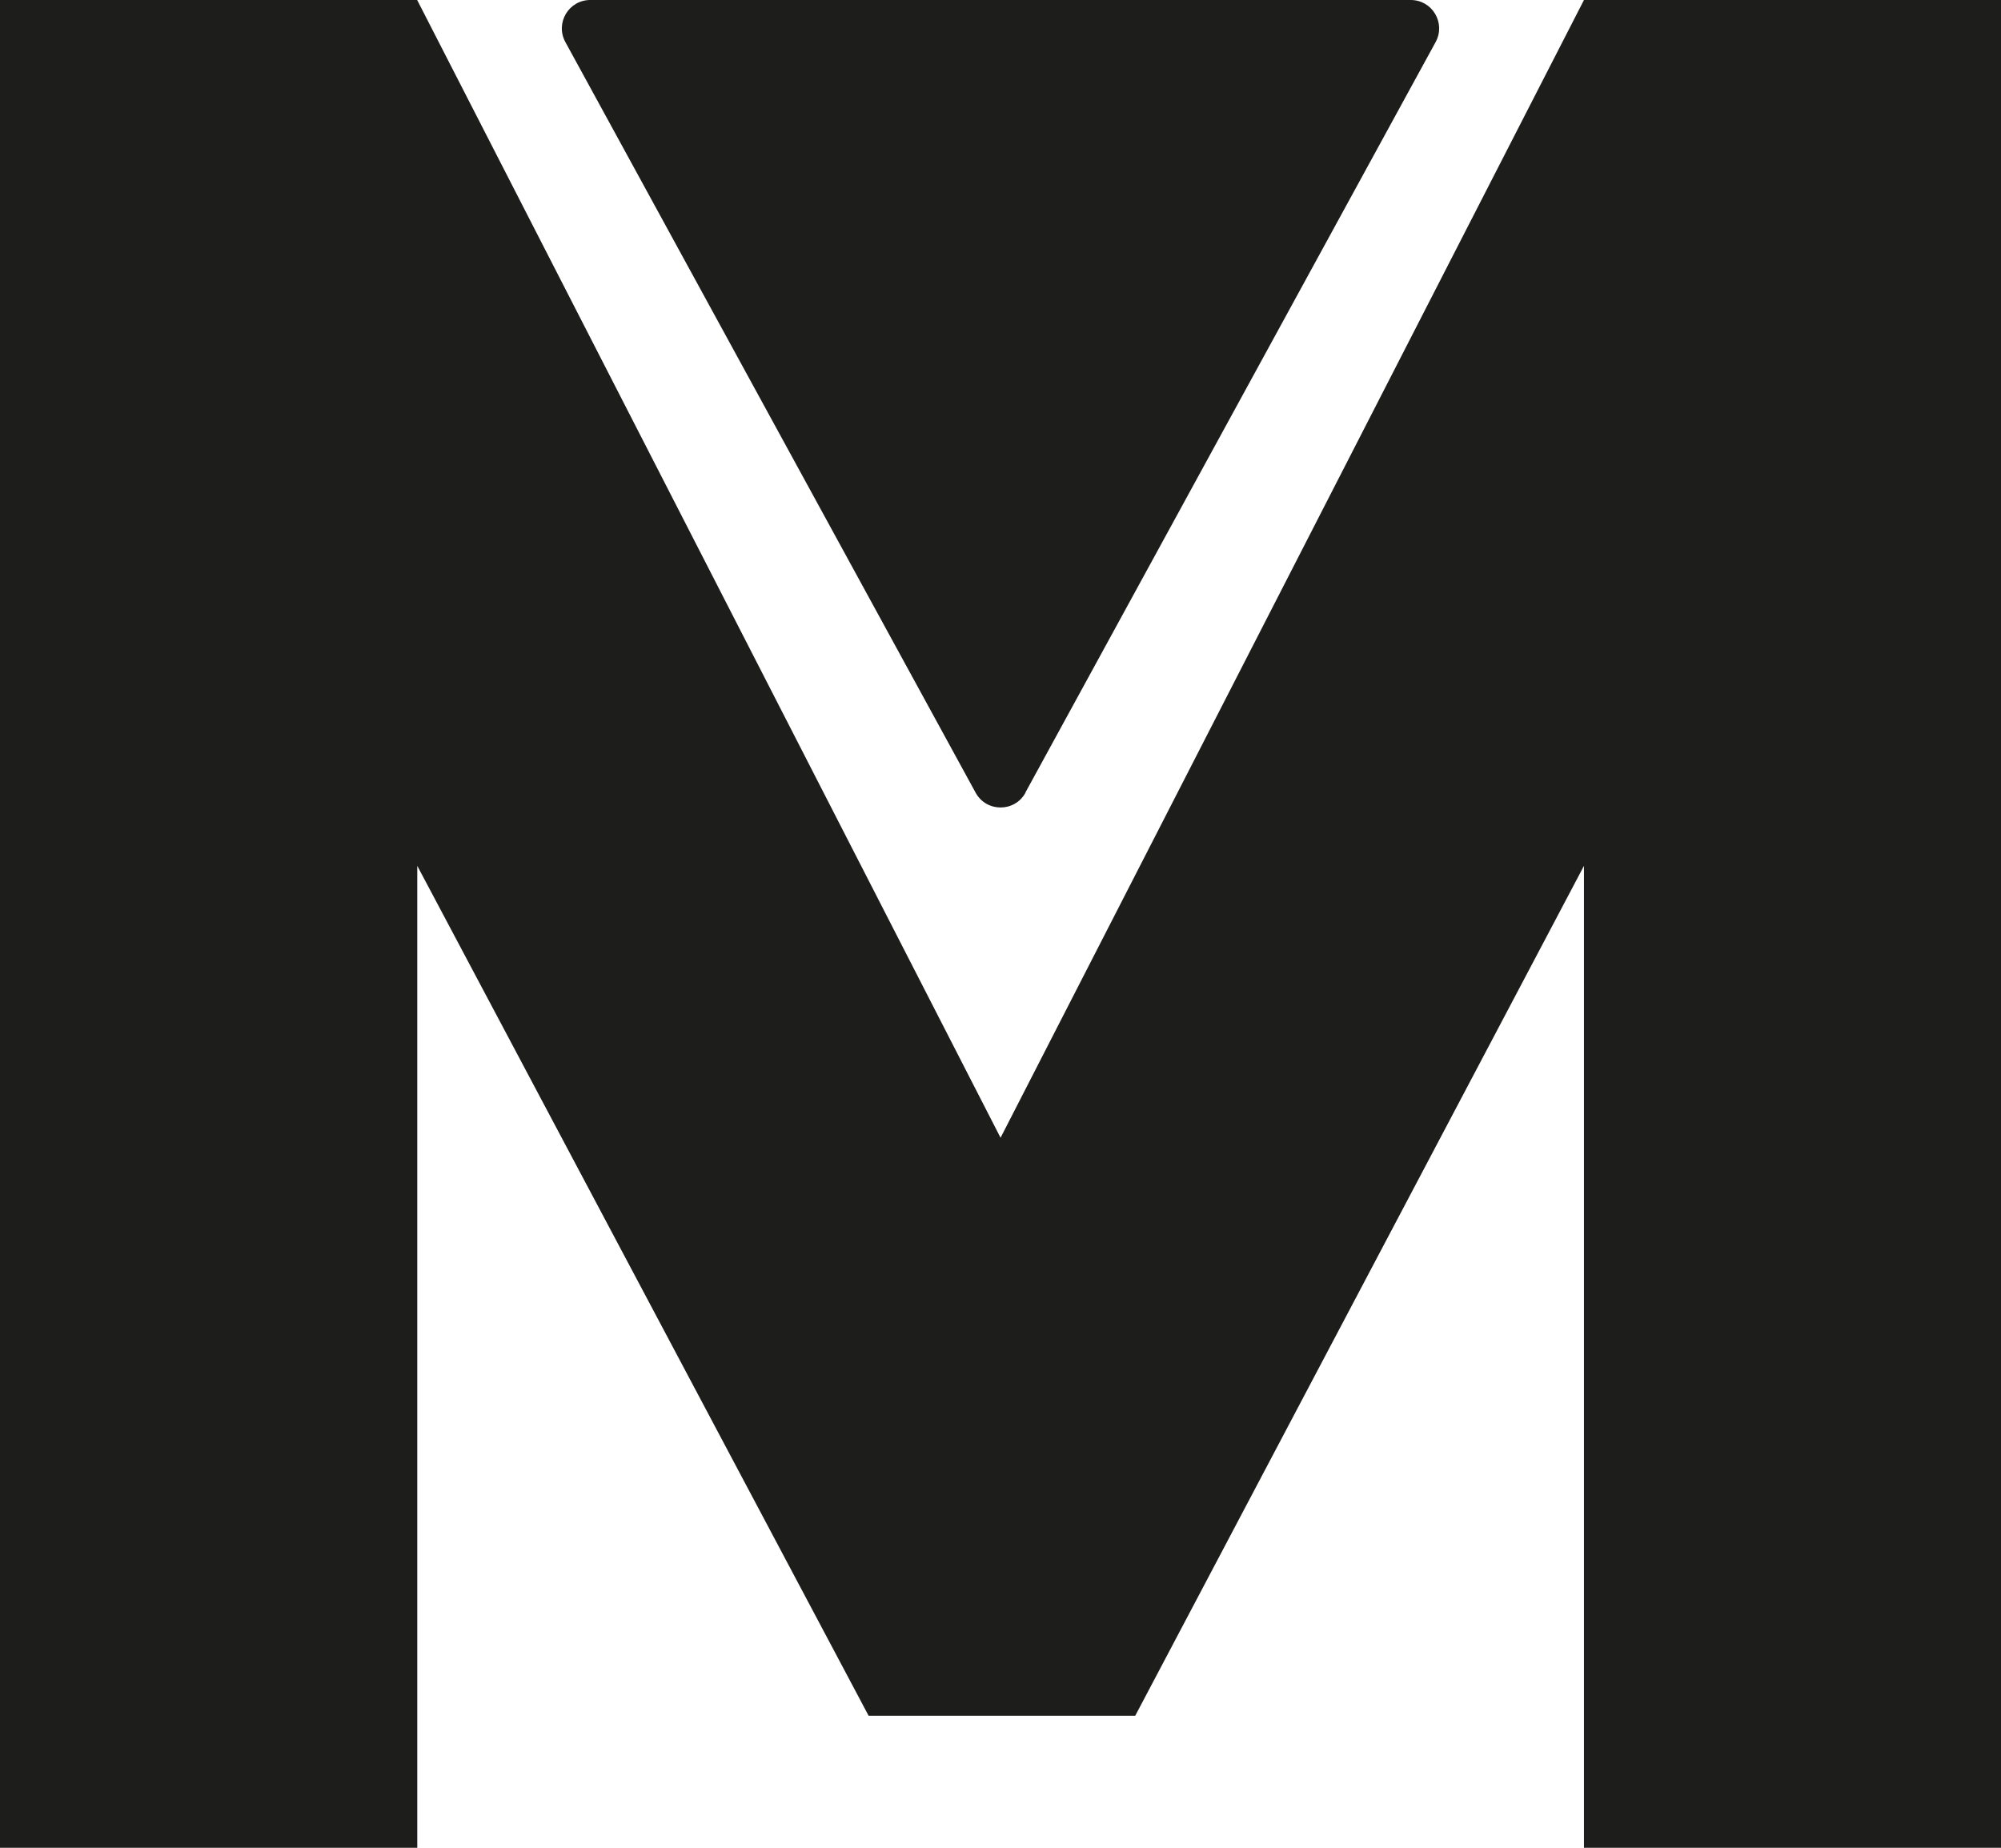 <?xml version="1.0" encoding="UTF-8"?>
<svg id="Camada_2" data-name="Camada 2" xmlns="http://www.w3.org/2000/svg" viewBox="0 0 168.51 155.62">
  <defs>
    <style>
      .cls-1 {
        fill: #1d1d1b;
        stroke-width: 0px;
      }
    </style>
  </defs>
  <g id="Camada_1-2" data-name="Camada 1">
    <g>
      <path class="cls-1" d="M0,0h35.13l49.13,95.82L133.39,0h35.13v155.62h-35.13v-82.7l-37.79,71.58h-22.45l-38.01-71.58v82.7H0V0Z"/>
      <path class="cls-1" d="M86.35,66.75L120.9,3.54C121.77,1.94,120.62,0,118.8,0H49.71C47.89,0,46.74,1.94,47.61,3.54l34.55,63.22c.91,1.66,3.29,1.66,4.2,0Z"/>
    </g>
  </g>
</svg>